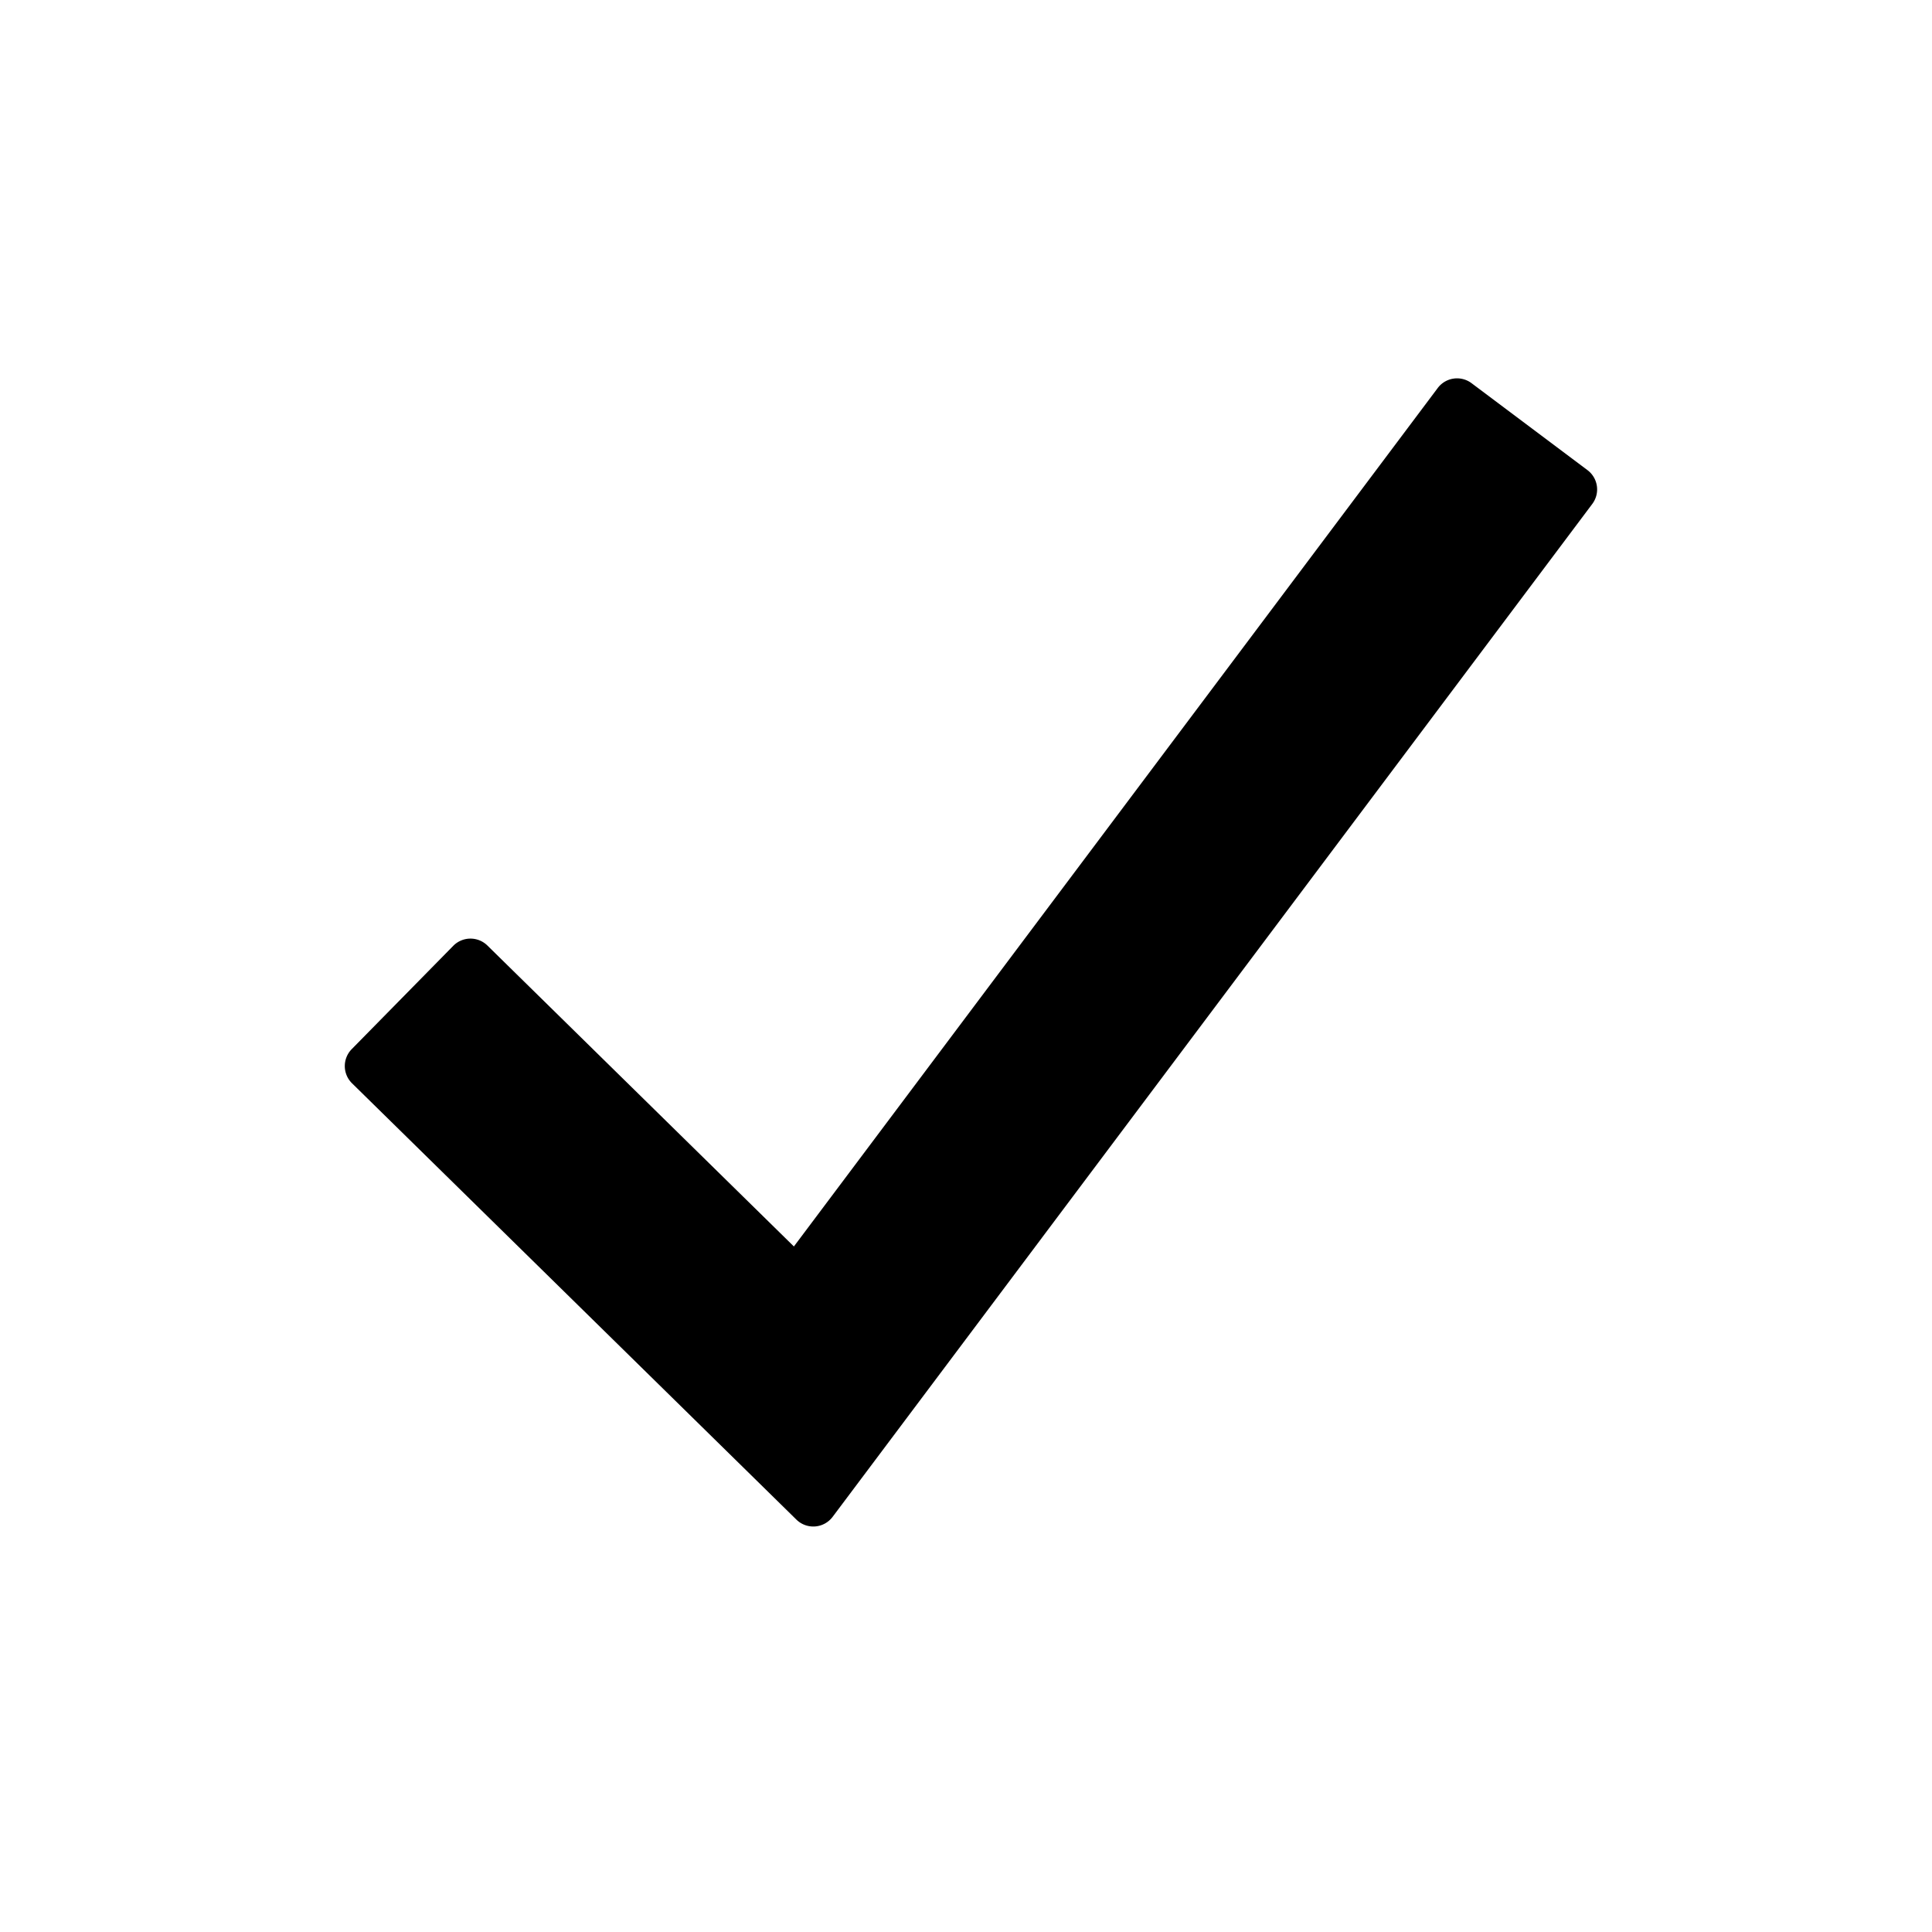 <svg width="24" height="24" fill="none" xmlns="http://www.w3.org/2000/svg"><path fill-rule="evenodd" clip-rule="evenodd" d="M19.72 5.84a.3.3 0 0 1 .06.42l-9.437 12.583a.3.3 0 0 1-.45.034l-5.52-5.42a.3.3 0 0 1-.004-.424L5.63 11.75a.3.3 0 0 1 .425-.004l3.807 3.738L17.86 4.82a.3.3 0 0 1 .42-.06l1.44 1.08Z" fill="#000"/></svg>